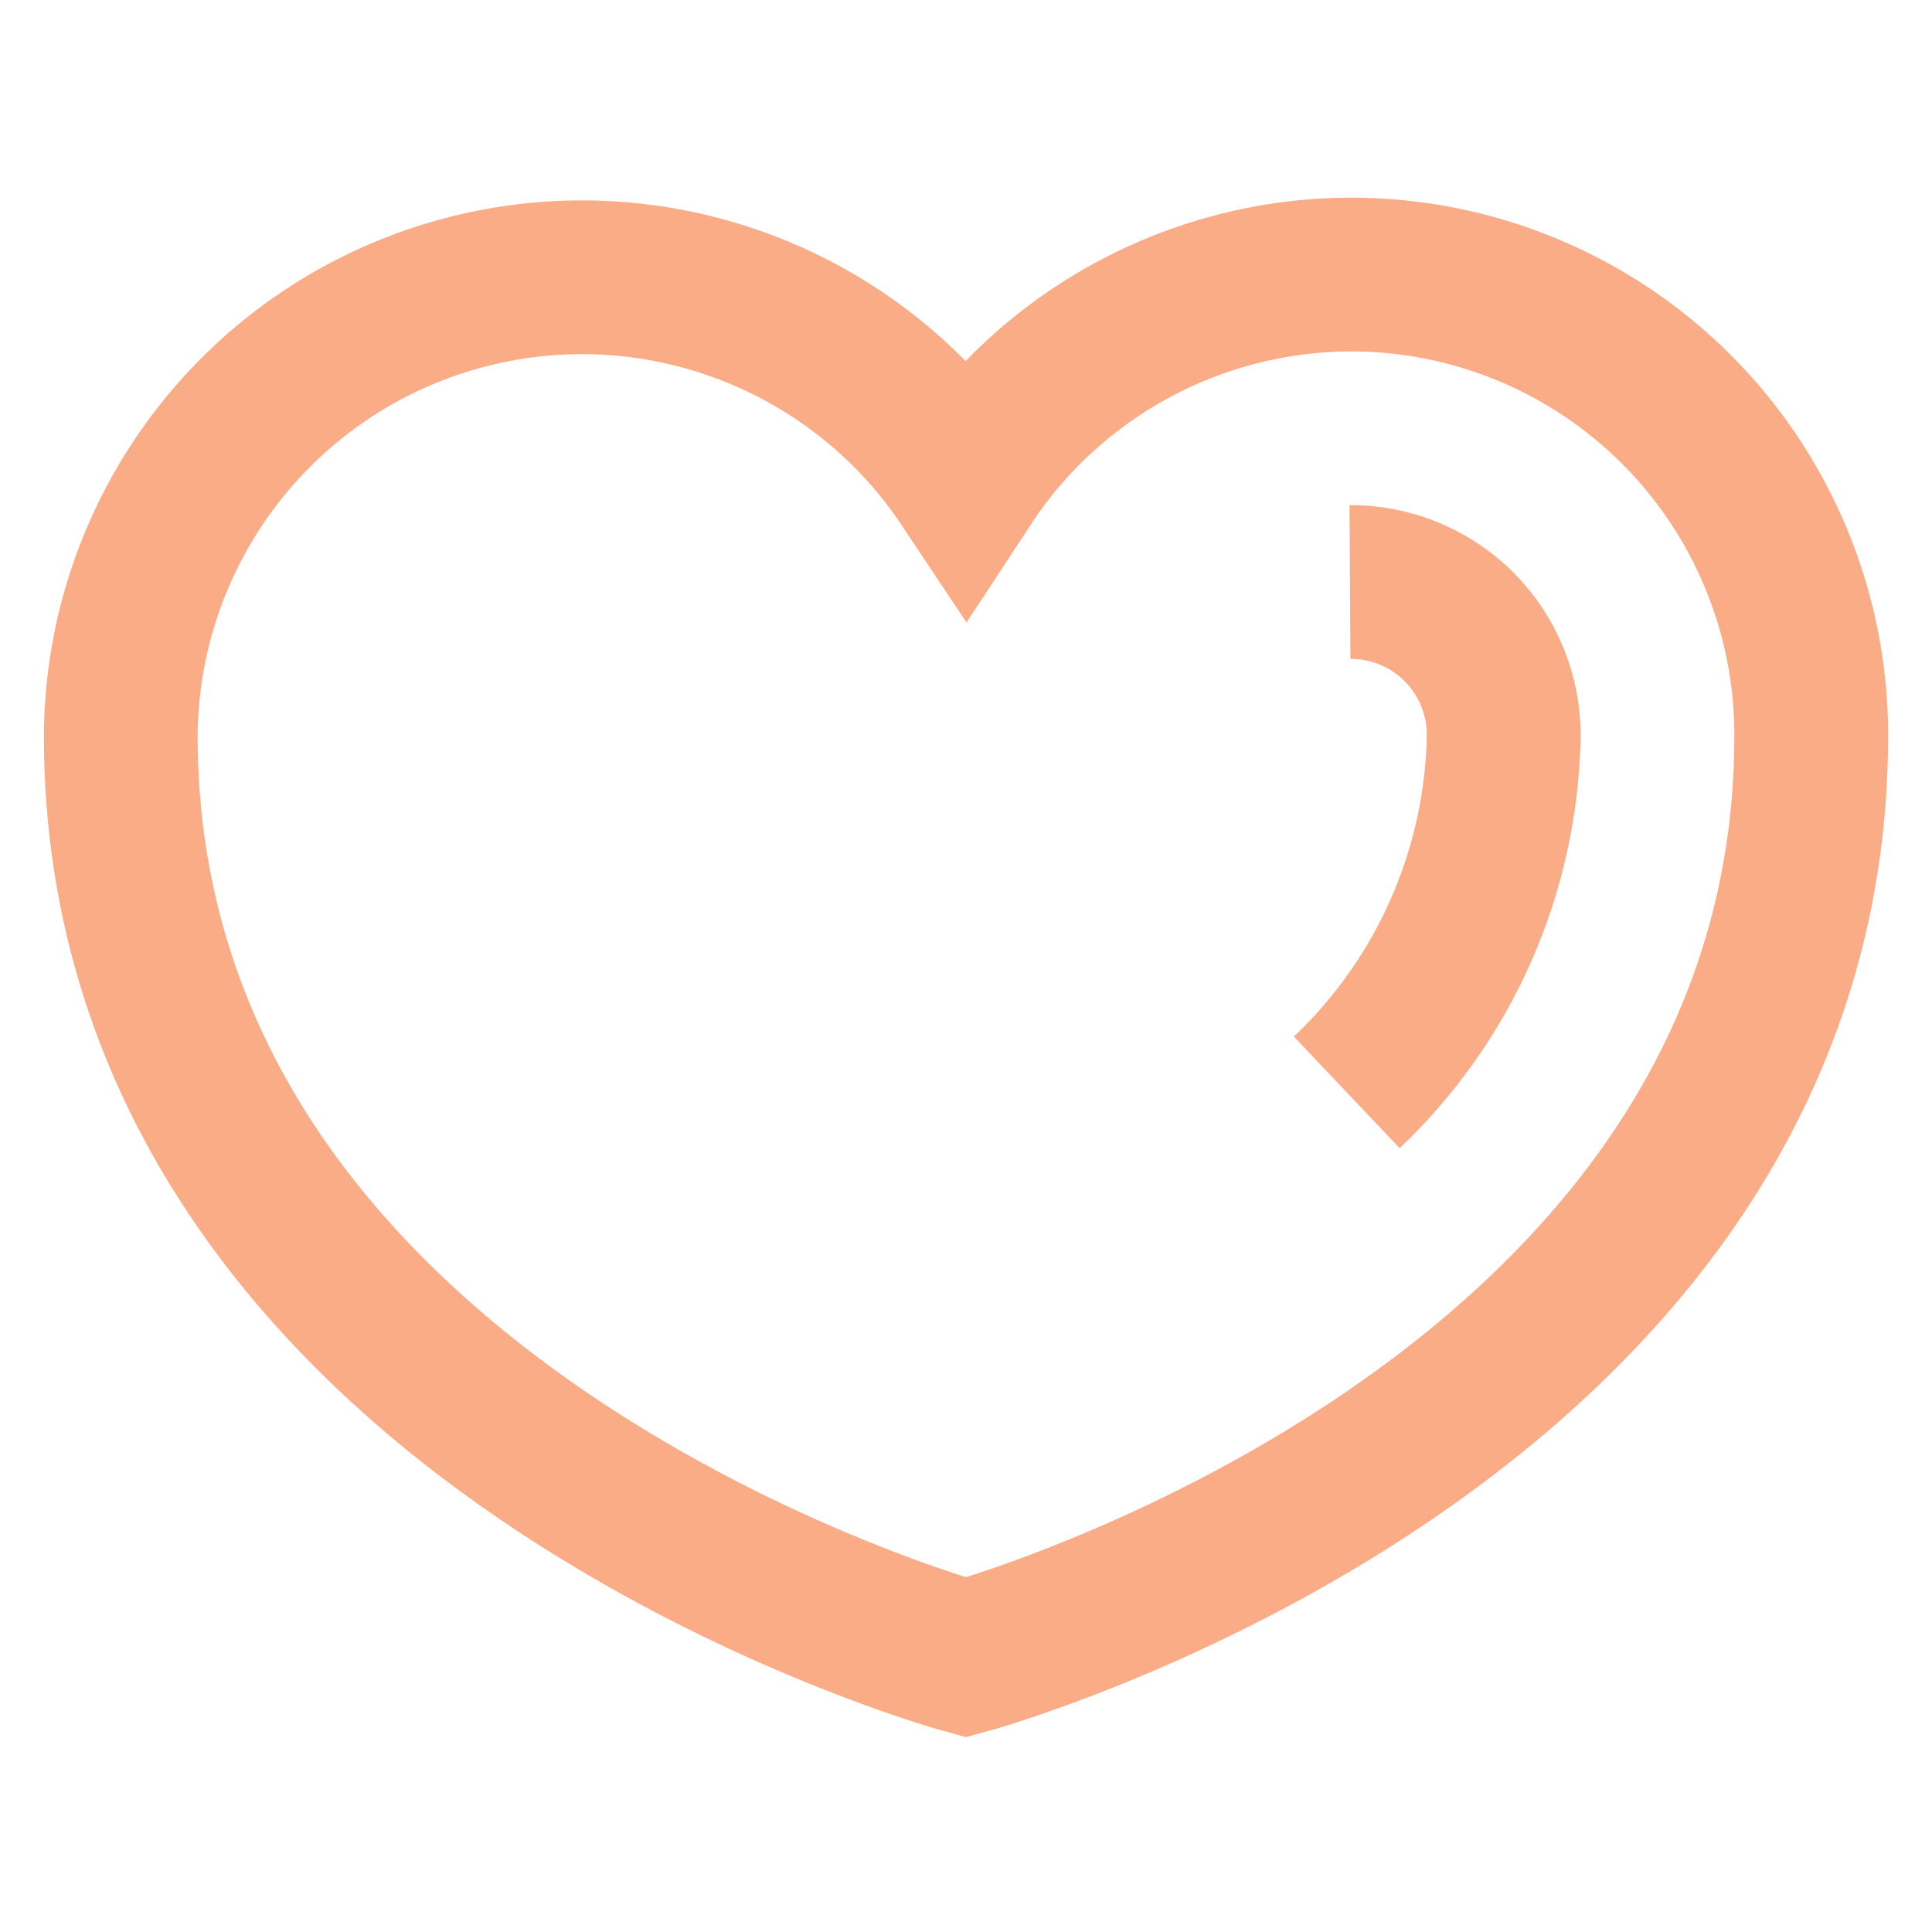 <?xml version="1.0" standalone="no"?>
<!DOCTYPE svg PUBLIC "-//W3C//DTD SVG 1.0//EN" "http://www.w3.org/TR/2001/REC-SVG-20010904/DTD/svg10.dtd">
<svg xmlns="http://www.w3.org/2000/svg" xmlns:xlink="http://www.w3.org/1999/xlink" id="body_1" width="800" height="800">

<g transform="matrix(33.333 0 0 33.333 0 0)">
	<g>
	</g>
	<g>
        <path d="M16.77 3.41C 14.846 3.418 13.054 4.391 12 6C 10.604 3.903 8.002 2.963 5.588 3.685C 3.174 4.407 1.515 6.621 1.5 9.14C 1.5 17.73 12 20.59 12 20.59C 12 20.59 22.5 17.73 22.5 9.14C 22.503 7.619 21.9 6.161 20.825 5.085C 19.749 4.01 18.291 3.407 16.77 3.41z" stroke="#f9ac85" stroke-width="1.91" fill="none" />
        <path d="M16.77 7.23C 17.277 7.227 17.765 7.428 18.124 7.786C 18.482 8.145 18.683 8.633 18.68 9.14C 18.651 10.819 17.949 12.415 16.73 13.57" stroke="#f9ac85" stroke-width="1.91" fill="none" />
	</g>
</g>
</svg>